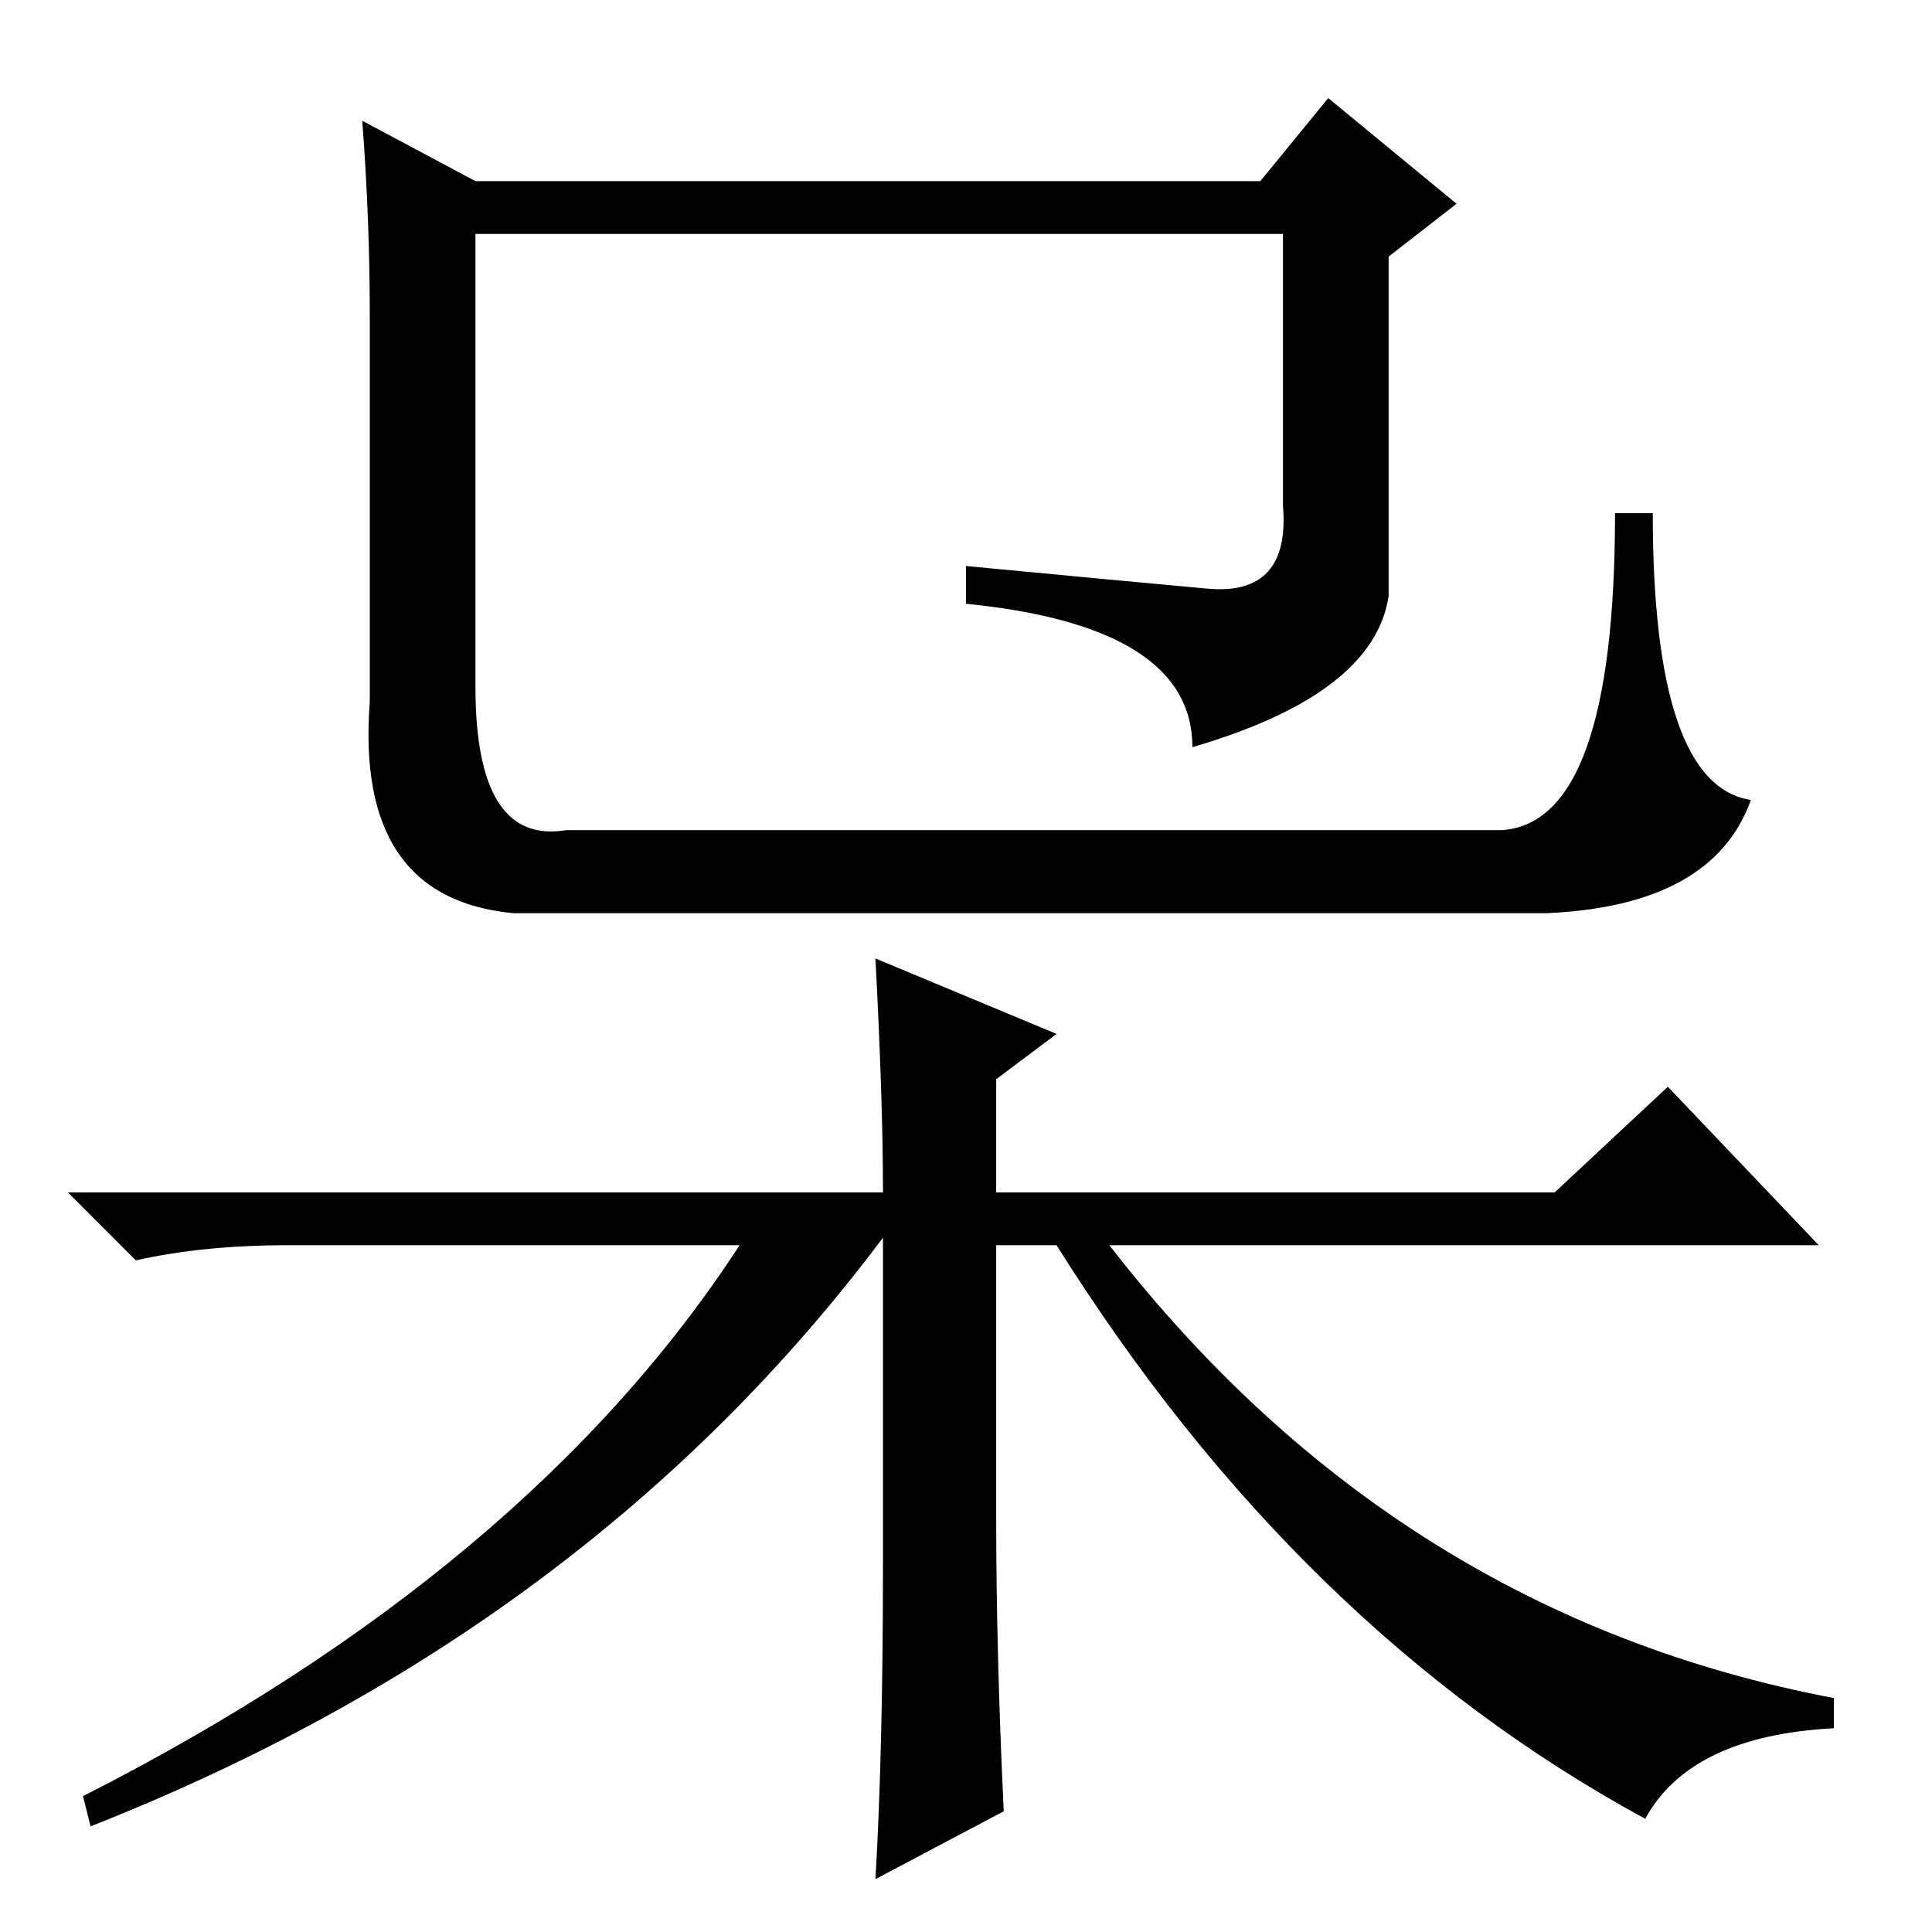 <?xml version="1.0" standalone="no"?>
<!DOCTYPE svg PUBLIC "-//W3C//DTD SVG 1.1//EN" "http://www.w3.org/Graphics/SVG/1.1/DTD/svg11.dtd" >
<svg xmlns="http://www.w3.org/2000/svg" xmlns:xlink="http://www.w3.org/1999/xlink" version="1.1" viewBox="0 -36 256 256">
  <g transform="matrix(1 0 0 -1 0 220)">
   <path fill="currentColor"
d="M63 232h104l9 11l17 -14l-9 -7v-45q-2 -13 -26 -20q0 16 -30 19v5q21 -2 32 -3t10 11v36h-107v-60q0 -21 12 -19h124q15 1 15 42h5q0 -36 13 -38q-5 -14 -27 -15h-137q-21 2 -19 28v51q0 13 -1 26zM116 129l24 -10l-8 -6v-15h74l15 14l20 -21h-94q38 -49 96 -60v-4
q-19 -1 -25 -12q-46 25 -78 76h-8v-36q0 -18 1 -39l-17 -9q1 17 1 42v43q-39 -52 -105 -78l-1 4q59 30 87 73h-60q-11 0 -20 -2l-9 9h108q0 12 -1 31z" />
  </g>

</svg>
